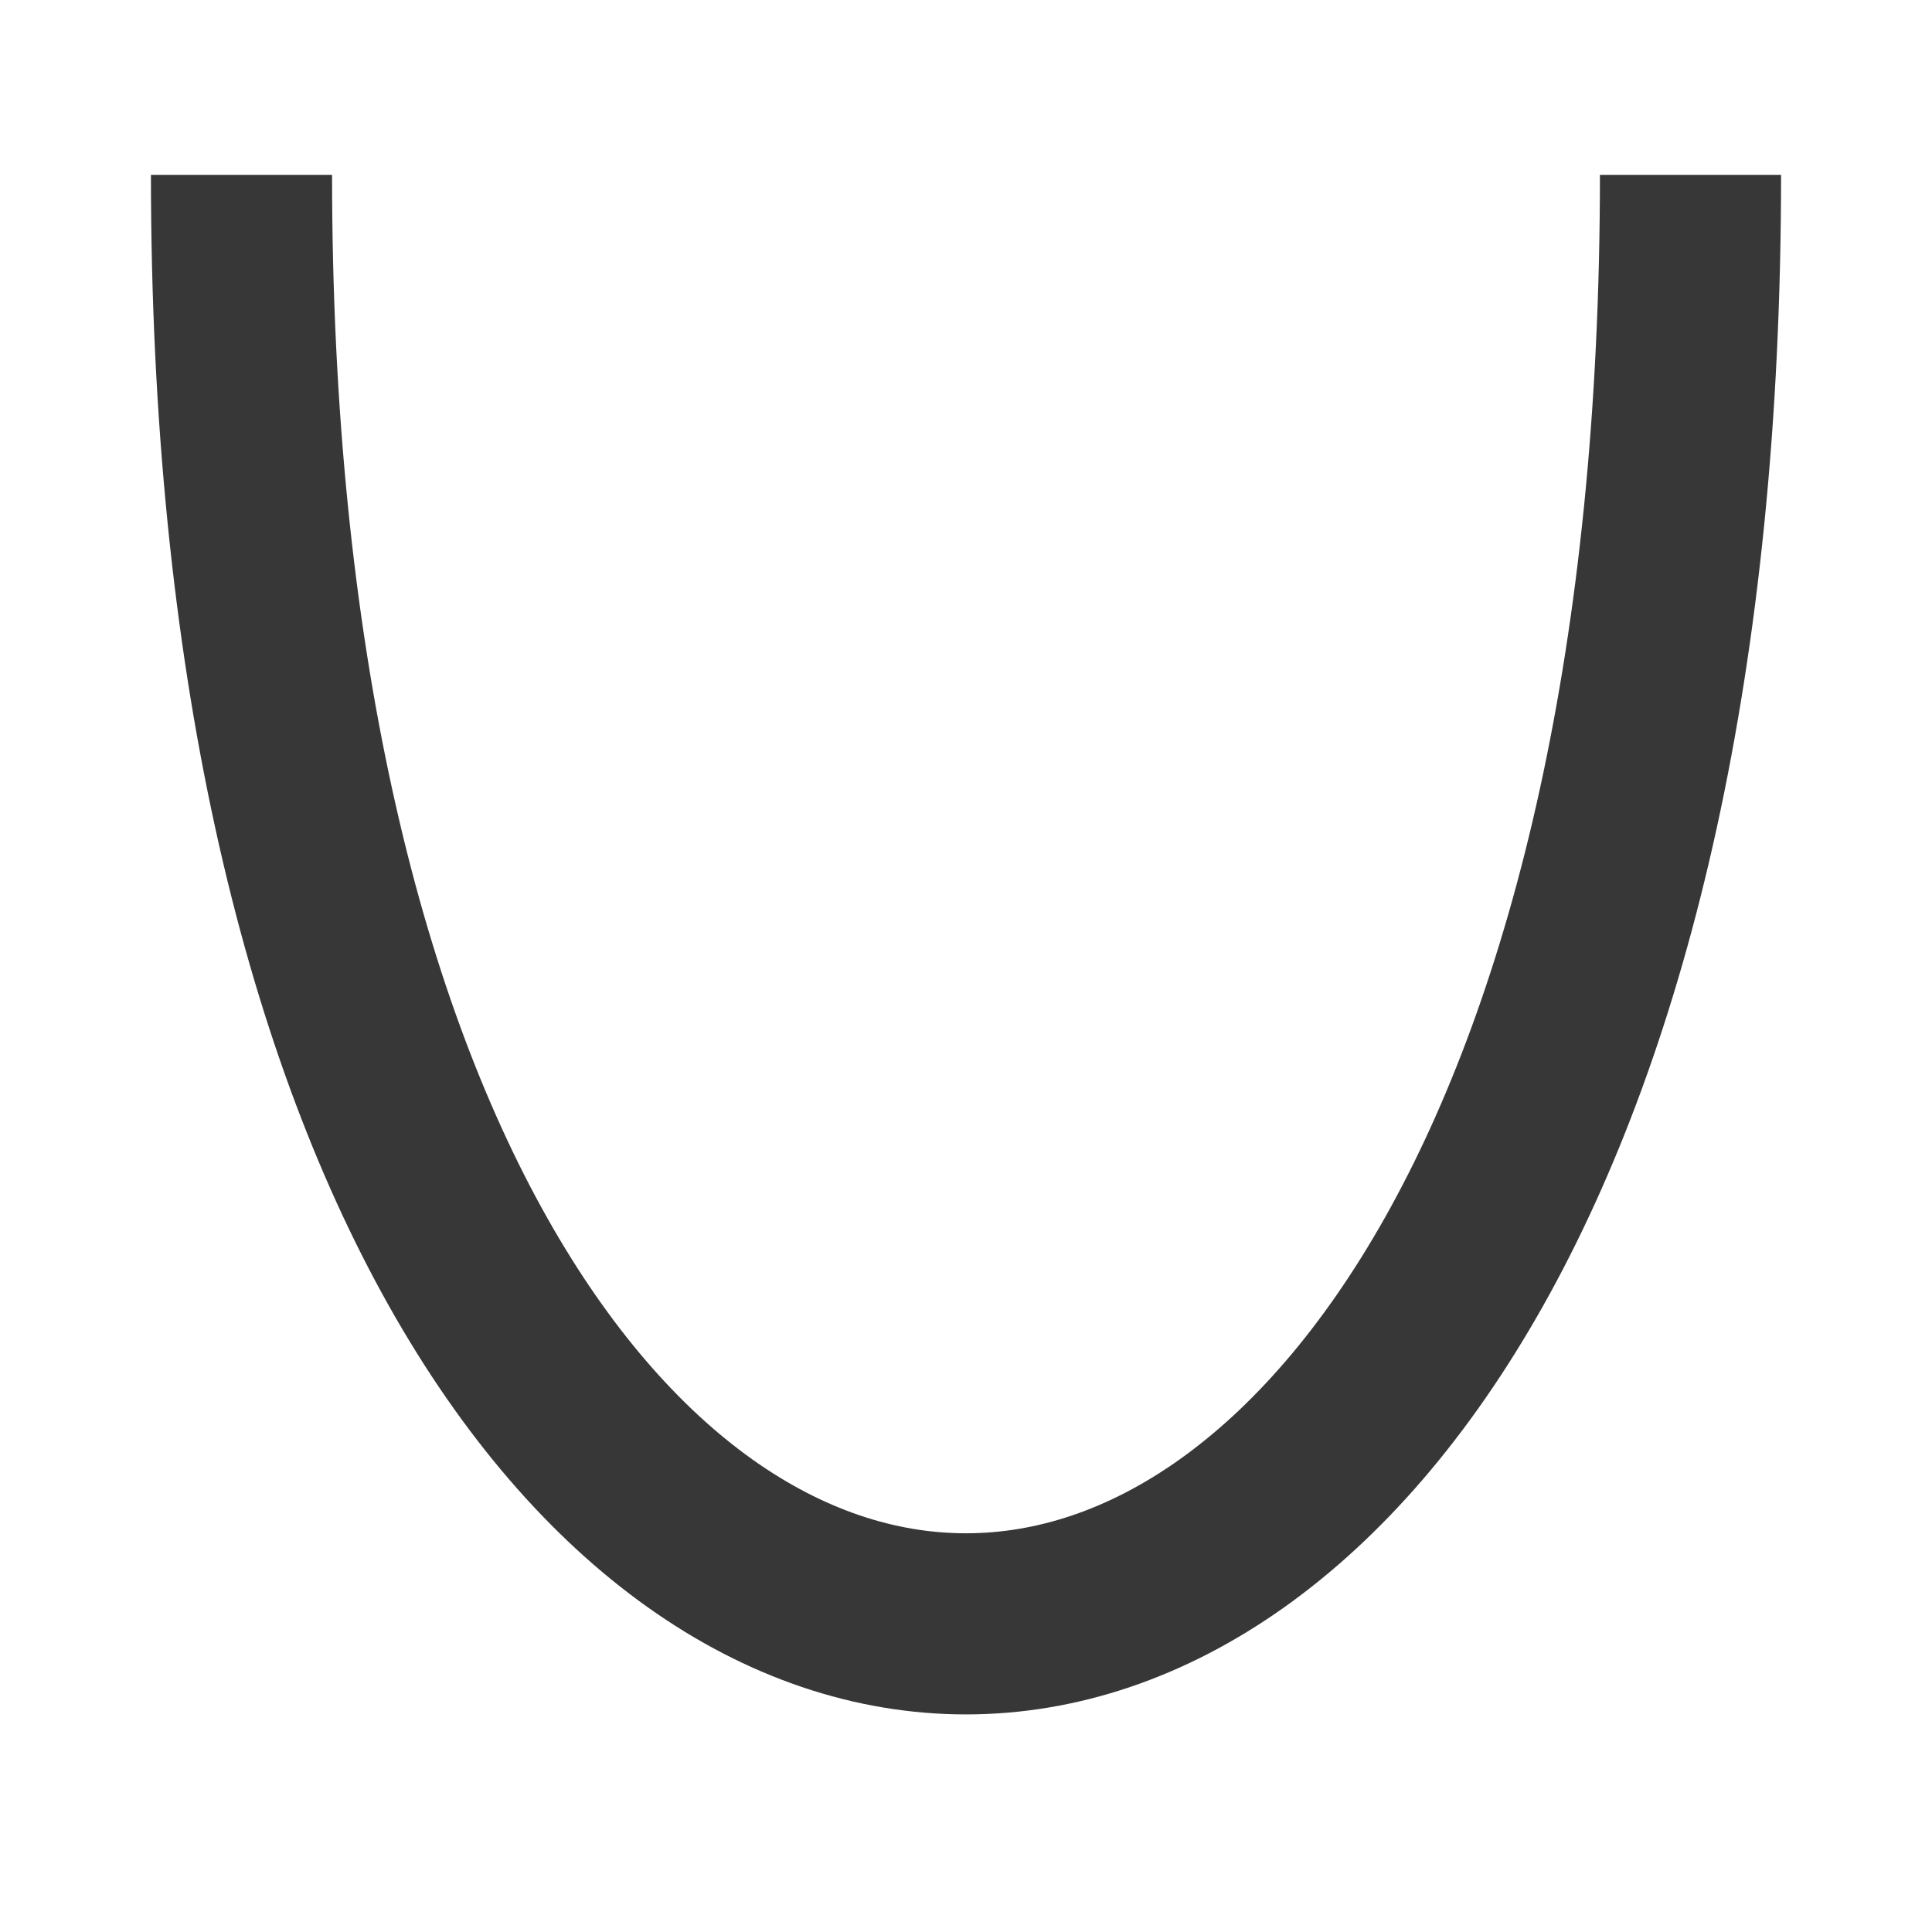 <svg xmlns:dc="http://purl.org/dc/elements/1.1/" xmlns:cc="http://creativecommons.org/ns#" xmlns:rdf="http://www.w3.org/1999/02/22-rdf-syntax-ns#" xmlns="http://www.w3.org/2000/svg" xmlns:sodipodi="http://sodipodi.sourceforge.net/DTD/sodipodi-0.dtd" xmlns:inkscape="http://www.inkscape.org/namespaces/inkscape" viewBox="0 0 16 16" version="1.1" id="svg8" sodipodi:docname="dark_curve-preset-u.svg" width="16" height="16" inkscape:version="0.91 r13725"><sodipodi:namedview pagecolor="#ffffff" bordercolor="#666666" borderopacity="1" objecttolerance="10" gridtolerance="10" guidetolerance="10" inkscape:pageopacity="0" inkscape:pageshadow="2" inkscape:window-width="1468" inkscape:window-height="598" id="namedview10" showgrid="true" inkscape:zoom="5.6568542" inkscape:cx="-13.554784" inkscape:cy="1.8847768" inkscape:window-x="2044" inkscape:window-y="362" inkscape:window-maximized="0" inkscape:current-layer="svg8"><inkscape:grid type="xygrid" id="grid4489"/></sodipodi:namedview><defs id="defs3051"><style type="text/css" id="current-color-scheme"></style></defs><path style="fill:none;stroke:#373737;stroke-width:1.5;stroke-linecap:butt;stroke-linejoin:miter;stroke-miterlimit:4;stroke-dasharray:none;stroke-opacity:1" d="M14 1.448c0 16-12 16-12 0" id="path4485" inkscape:connector-curvature="0" sodipodi:nodetypes="cc"/></svg>